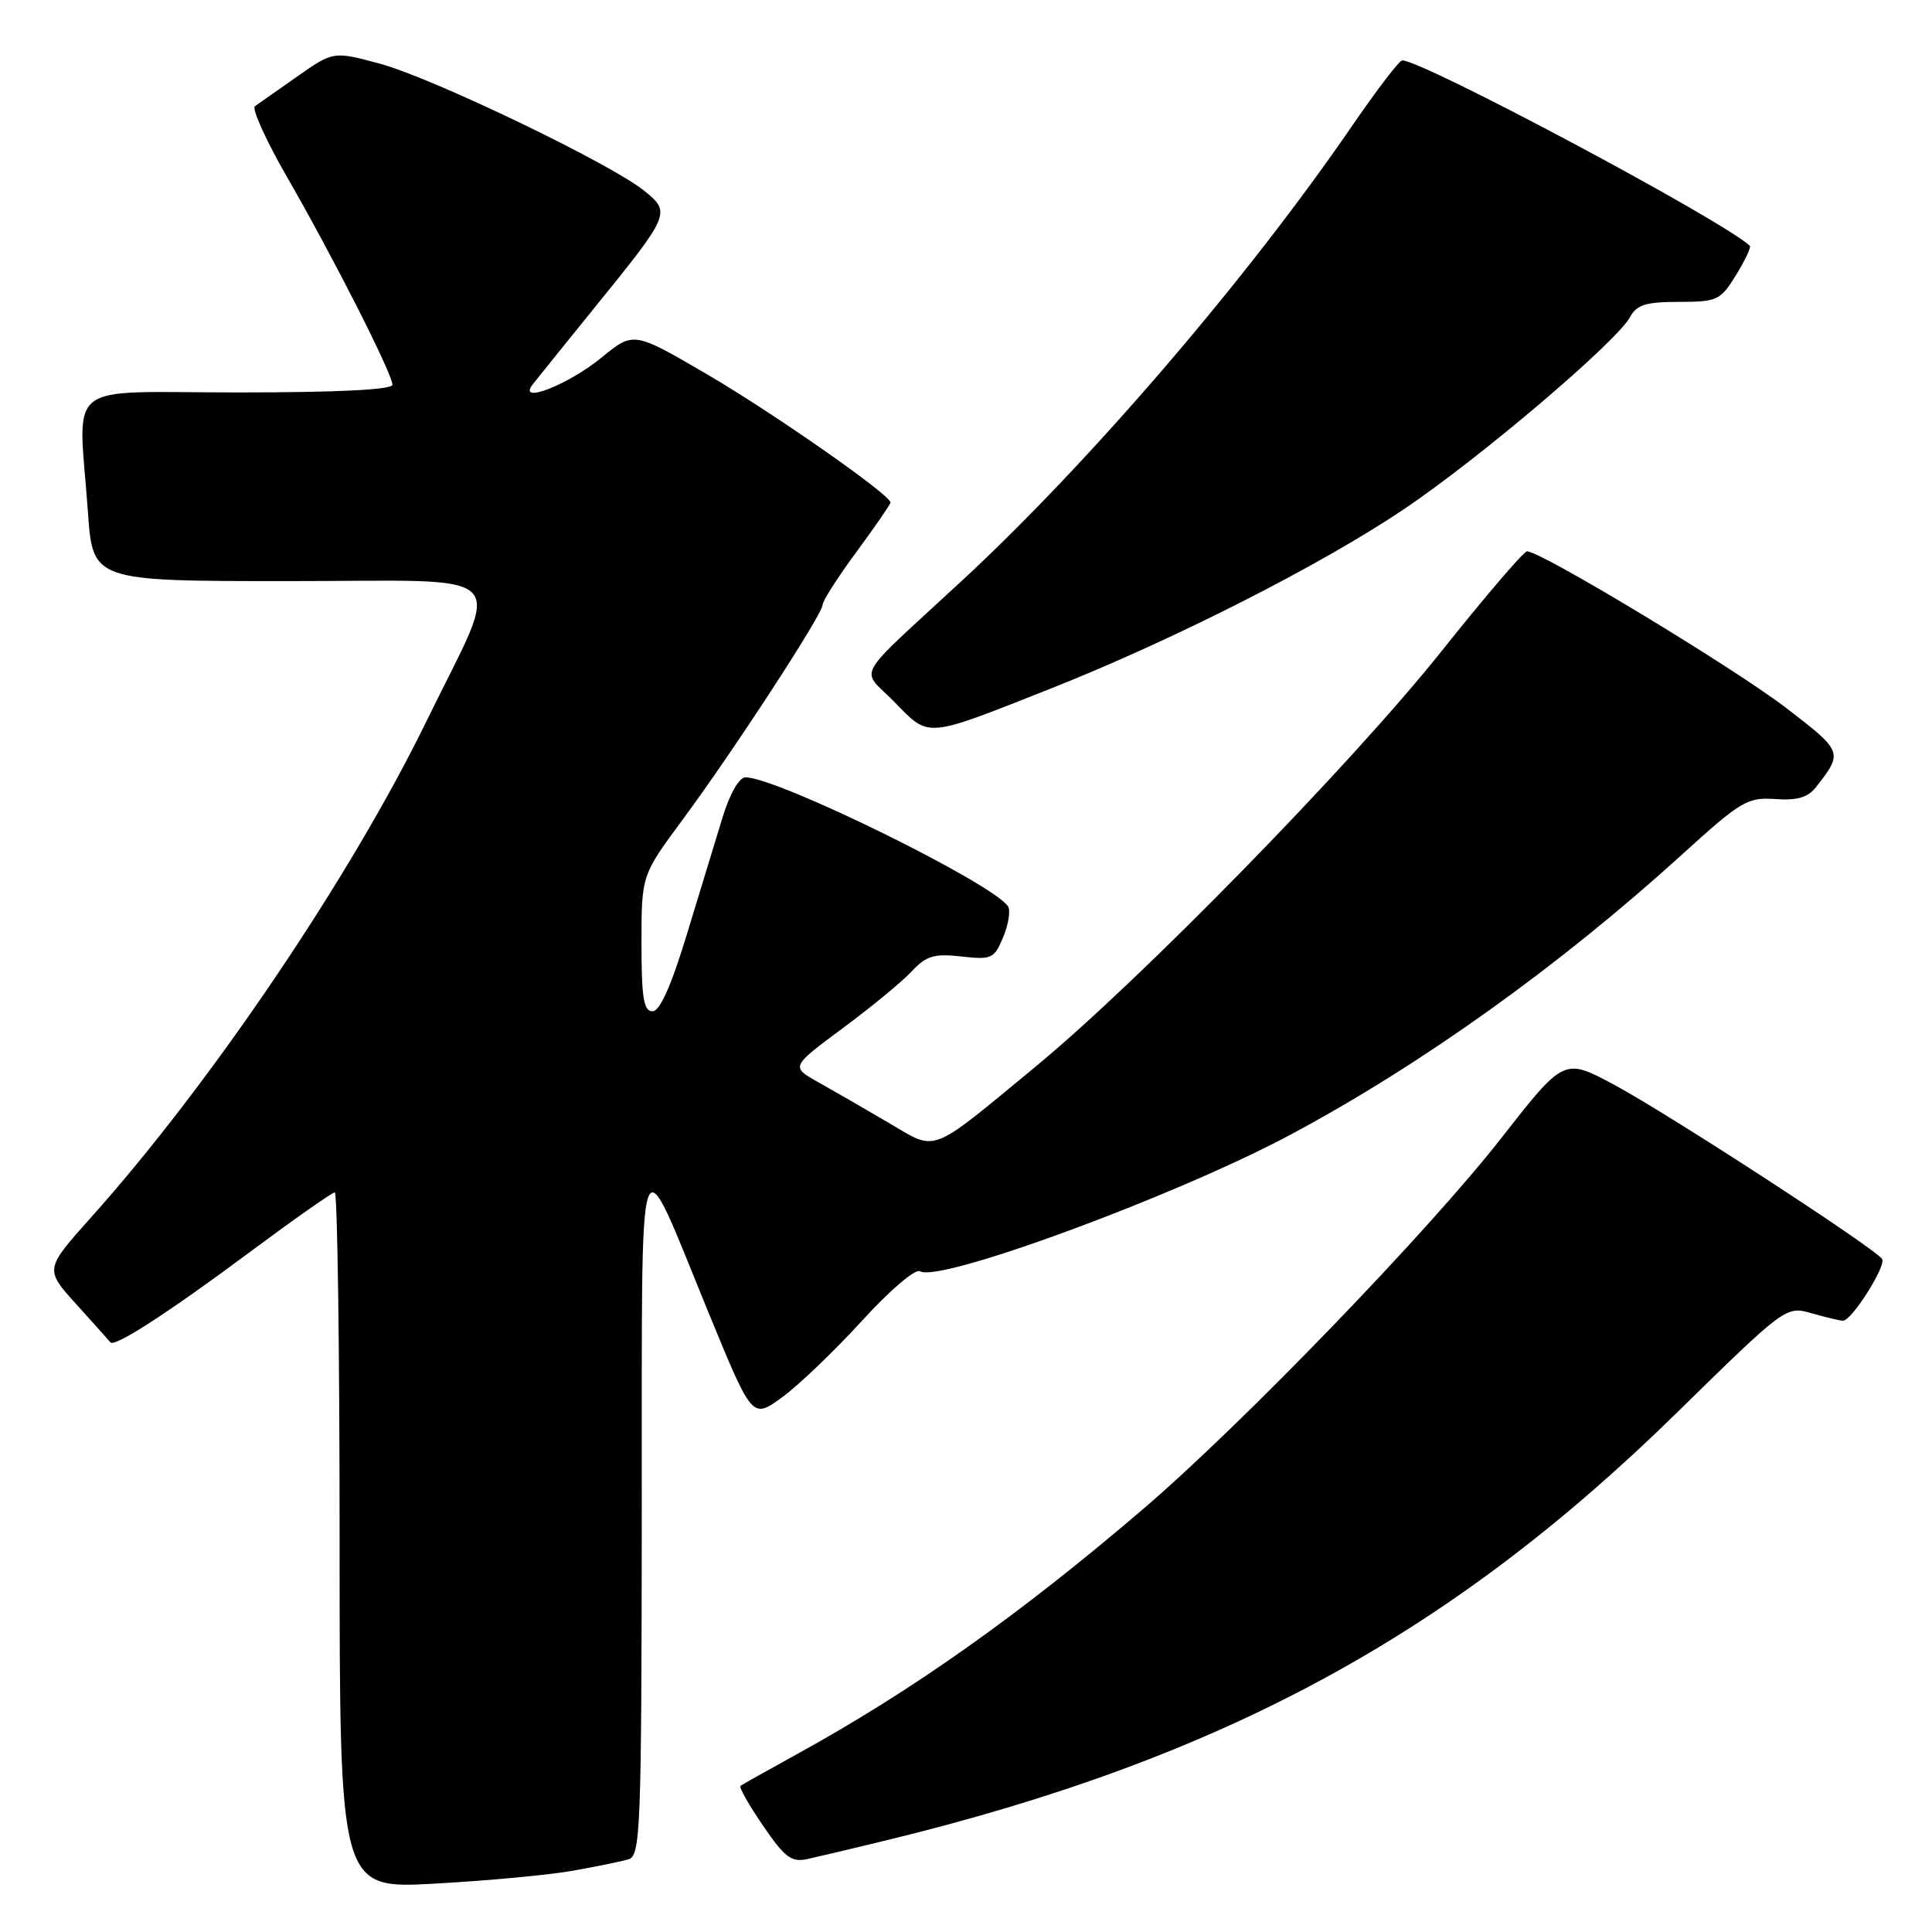 <?xml version="1.0" encoding="UTF-8" standalone="no"?>
<!DOCTYPE svg PUBLIC "-//W3C//DTD SVG 1.1//EN" "http://www.w3.org/Graphics/SVG/1.1/DTD/svg11.dtd" >
<svg xmlns="http://www.w3.org/2000/svg" xmlns:xlink="http://www.w3.org/1999/xlink" version="1.1" viewBox="0 0 256 256">
 <g >
 <path fill="currentColor"
d=" M 75.86 247.89 C 78.96 247.34 82.29 246.66 83.25 246.38 C 84.88 245.90 85.00 242.81 85.04 200.18 C 85.09 147.94 84.22 150.43 94.02 174.26 C 99.68 188.02 99.68 188.02 103.62 185.16 C 105.78 183.59 110.54 179.04 114.19 175.04 C 117.92 170.95 121.30 168.07 121.91 168.45 C 124.47 170.02 155.84 158.46 171.00 150.35 C 188.40 141.04 206.58 128.03 222.89 113.22 C 230.68 106.14 231.56 105.62 235.22 105.88 C 238.09 106.09 239.55 105.67 240.60 104.33 C 244.25 99.68 244.22 99.60 236.69 93.82 C 229.74 88.48 204.02 72.94 202.33 73.06 C 201.87 73.09 196.78 79.05 191.00 86.30 C 179.09 101.24 151.09 129.90 137.20 141.35 C 122.95 153.10 124.26 152.60 117.74 148.77 C 114.68 146.97 110.51 144.57 108.48 143.43 C 104.77 141.36 104.77 141.36 111.63 136.27 C 115.41 133.47 119.54 130.07 120.80 128.72 C 122.74 126.64 123.78 126.33 127.39 126.74 C 131.40 127.19 131.74 127.03 132.93 124.17 C 133.62 122.49 133.92 120.67 133.58 120.12 C 131.72 117.12 103.02 103.00 98.77 103.00 C 97.95 103.00 96.70 105.18 95.76 108.25 C 94.87 111.14 92.75 118.11 91.03 123.75 C 88.94 130.63 87.44 134.00 86.46 134.00 C 85.29 134.00 85.00 132.21 85.00 124.99 C 85.00 115.98 85.00 115.98 90.46 108.60 C 97.23 99.44 109.00 81.38 109.00 80.14 C 109.00 79.63 111.02 76.47 113.50 73.11 C 115.97 69.75 118.00 66.81 118.00 66.59 C 118.00 65.58 102.59 54.81 93.73 49.62 C 83.95 43.91 83.95 43.91 79.72 47.37 C 75.28 51.01 68.46 53.66 70.60 50.92 C 71.21 50.14 74.92 45.53 78.85 40.68 C 88.81 28.40 88.92 28.15 85.38 25.29 C 80.95 21.69 57.26 10.30 50.34 8.44 C 44.17 6.78 44.17 6.78 39.38 10.14 C 36.75 11.99 34.23 13.76 33.78 14.07 C 33.33 14.39 35.26 18.65 38.08 23.54 C 44.20 34.17 52.00 49.55 52.00 50.98 C 52.00 51.64 44.77 52.00 31.50 52.00 C 8.04 52.00 10.39 50.12 11.65 67.85 C 12.30 77.00 12.30 77.00 38.26 77.00 C 68.64 77.00 66.58 74.92 56.54 95.50 C 46.48 116.15 27.91 143.62 12.04 161.34 C 5.92 168.19 5.92 168.19 10.13 172.84 C 12.45 175.40 14.47 177.67 14.63 177.87 C 15.16 178.57 22.42 173.86 33.11 165.90 C 38.95 161.56 44.01 158.00 44.36 158.00 C 44.71 158.00 45.00 178.77 45.00 204.15 C 45.00 250.29 45.00 250.29 57.61 249.59 C 64.55 249.21 72.76 248.44 75.86 247.89 Z  M 117.50 243.84 C 161.89 233.03 192.02 216.74 222.07 187.31 C 236.64 173.04 236.64 173.04 240.07 174.02 C 241.95 174.56 243.81 175.00 244.21 175.00 C 245.36 175.00 249.96 167.75 249.39 166.83 C 248.55 165.46 221.05 147.58 213.87 143.73 C 207.24 140.17 207.24 140.17 198.90 150.84 C 189.26 163.17 164.56 188.75 151.50 199.93 C 135.07 213.99 120.86 224.05 105.50 232.49 C 101.65 234.61 98.32 236.48 98.11 236.64 C 97.89 236.81 99.24 239.18 101.11 241.92 C 104.00 246.14 104.87 246.80 107.00 246.33 C 108.38 246.03 113.10 244.91 117.50 243.84 Z  M 139.00 91.33 C 155.28 84.90 174.90 74.95 186.00 67.49 C 196.08 60.71 214.26 45.26 216.02 41.97 C 216.86 40.39 218.13 40.00 222.45 40.00 C 227.54 40.00 227.96 39.81 230.03 36.45 C 231.24 34.49 232.06 32.75 231.86 32.56 C 227.99 29.04 188.55 8.01 185.80 8.00 C 185.42 8.00 182.41 11.94 179.11 16.75 C 165.27 36.93 144.41 61.25 127.50 76.91 C 112.79 90.53 113.99 88.38 118.53 93.03 C 123.19 97.80 122.49 97.86 139.00 91.33 Z "/>
</g>
</svg>